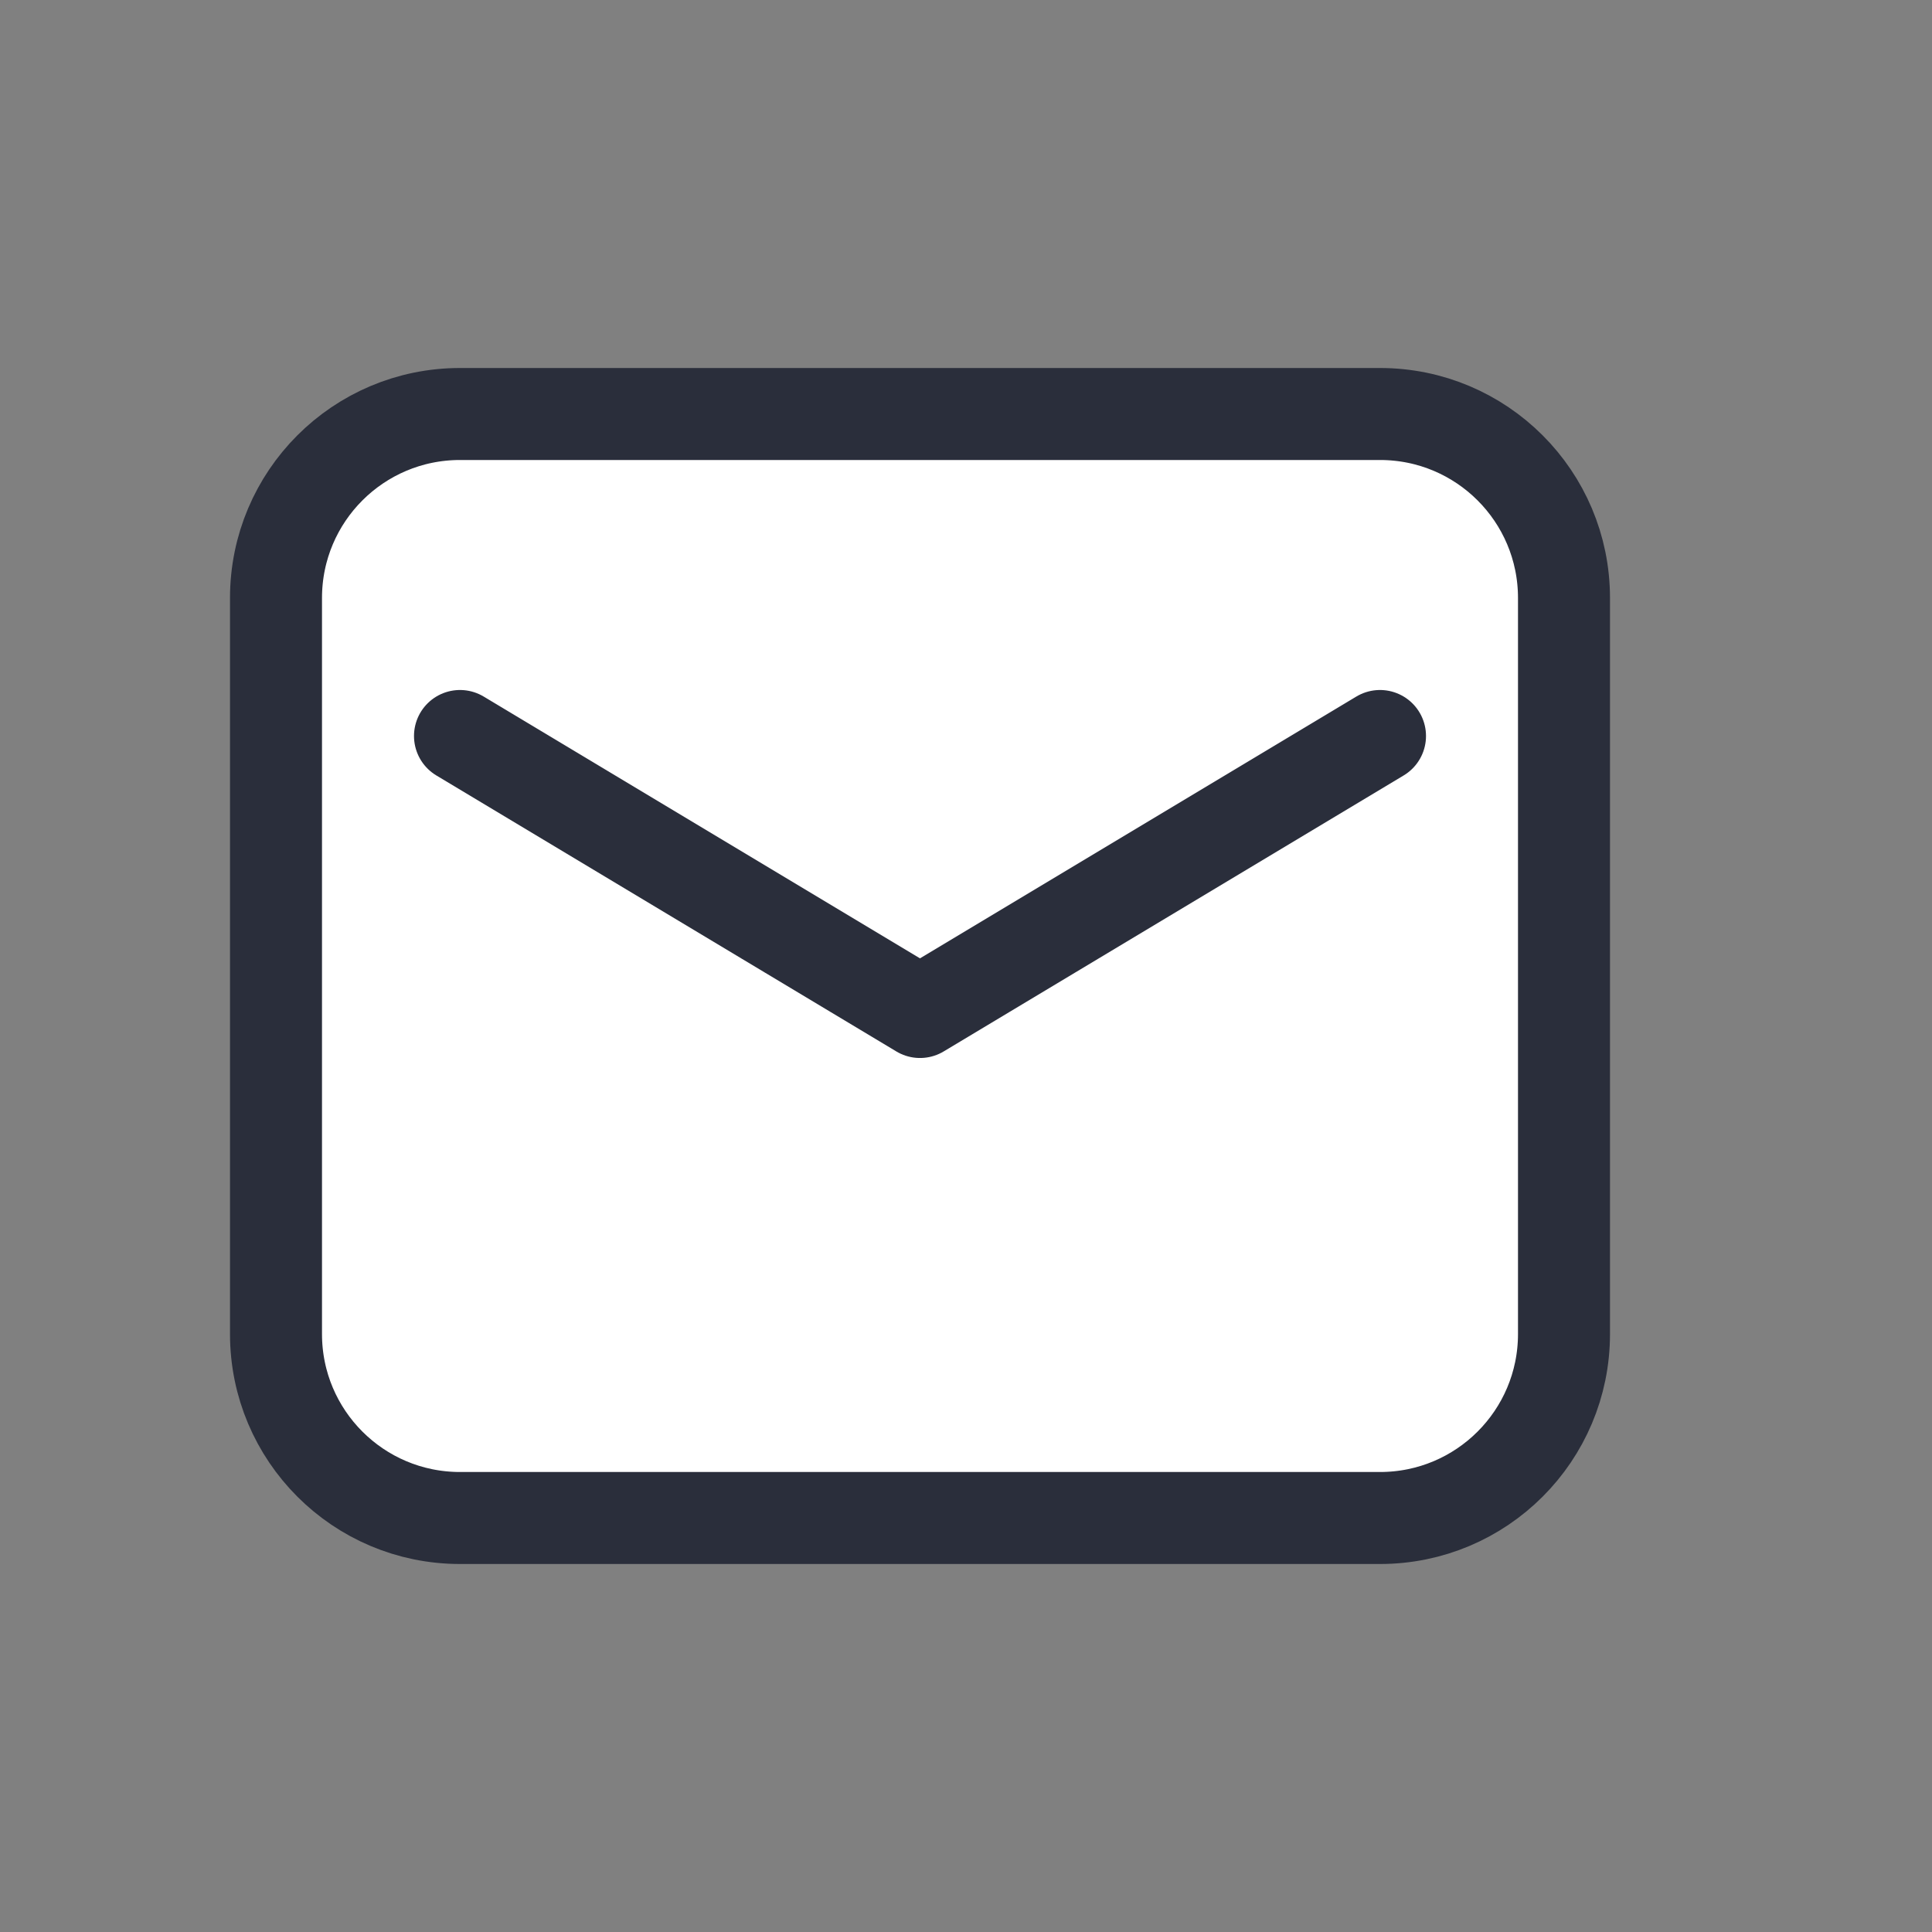 <svg height="21" viewBox="0 0 21 21" width="21" xmlns="http://www.w3.org/2000/svg"><rect x="0" y="0" width="21" height="21" fill="#808080" stroke="none"/><g fill="white" fill-rule="evenodd" stroke="#2a2e3b" stroke-linecap="round" stroke-linejoin="round" transform="matrix(0 -1 1 0 2.5 16.5)"><path d="m2 .5h8c1.105 0 2 .895 2 2v10c0 1.105-.895 2-2 2h-8c-1.105 0-2-.895-2-2v-10c0-1.105.895-2 2-2z"/><path d="m2 6 5 3 5-3" transform="matrix(0 1 -1 0 14.5 .5)"/></g></svg>